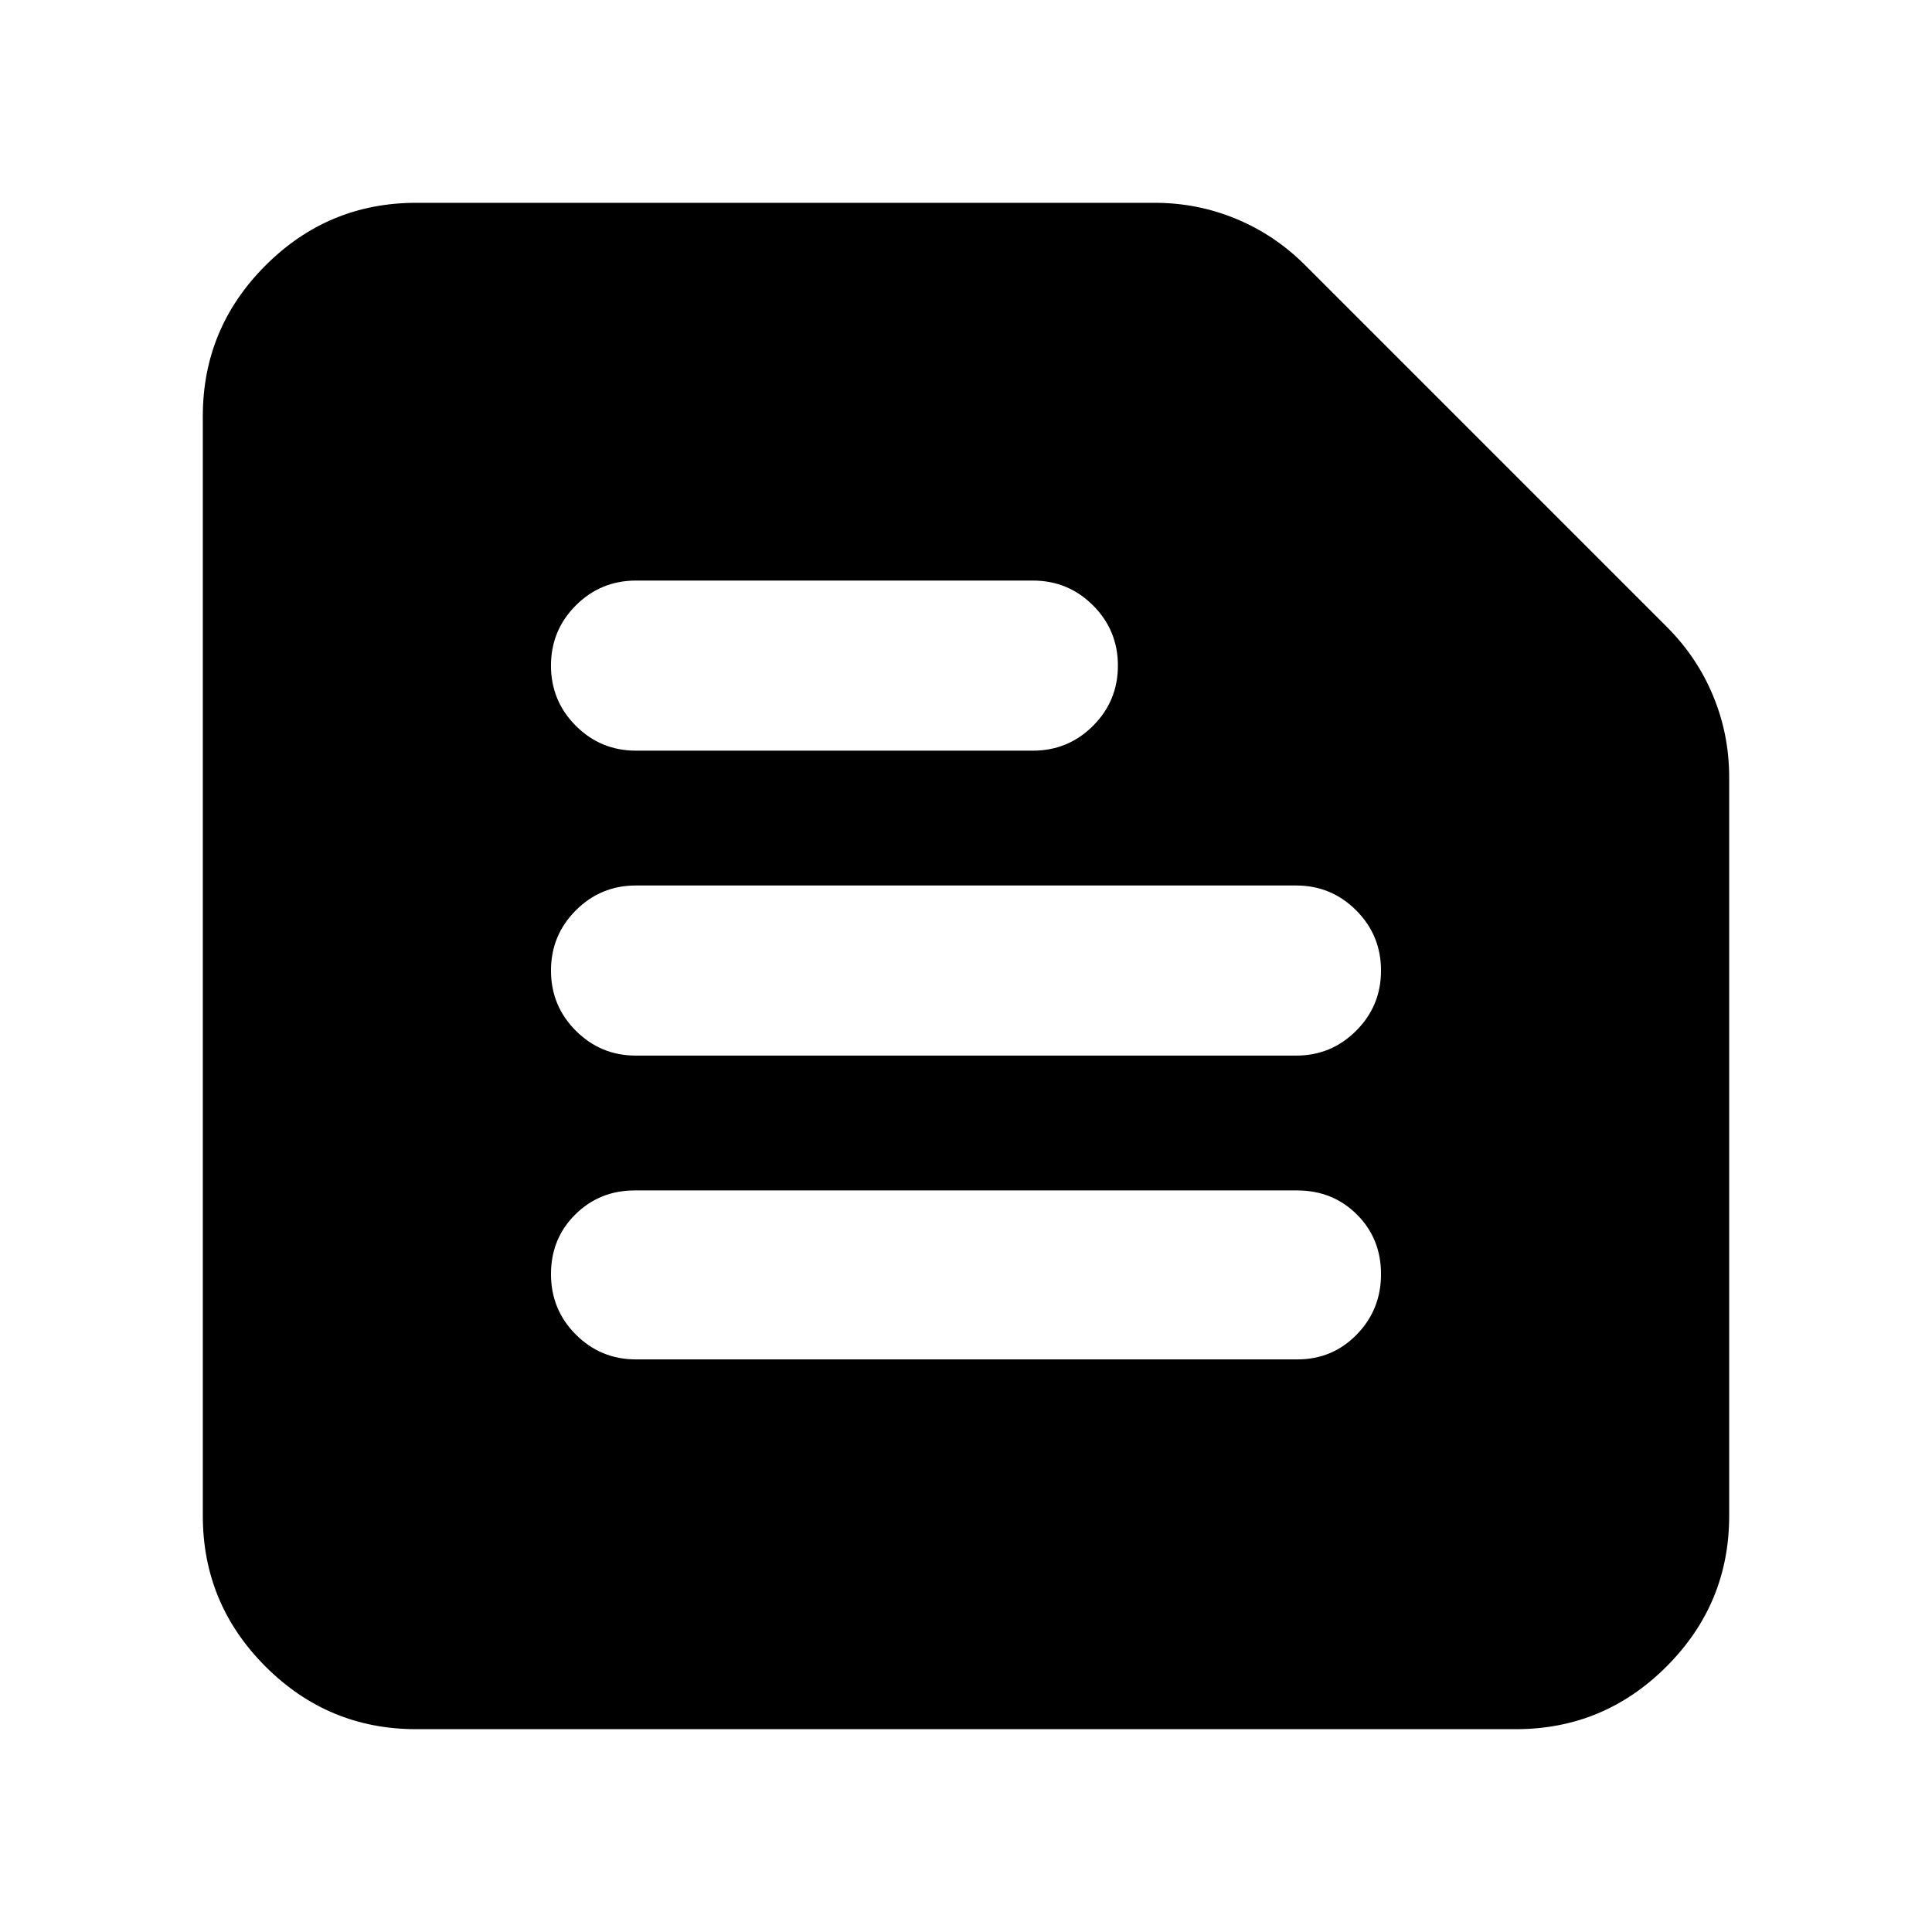 <svg xmlns="http://www.w3.org/2000/svg" height="24" viewBox="0 -960 960 960" width="24"><path d="M206.78-100.78q-43.72 0-74.86-31.14t-31.14-74.86v-546.44q0-43.72 31.14-74.86t74.86-31.14h367q21.23 0 40.46 7.98 19.24 7.98 34.2 22.94L828.3-648.44q14.96 14.96 22.94 34.2 7.98 19.23 7.98 40.46v367q0 43.72-31.14 74.86t-74.86 31.14H206.78Zm109.16-183.74h328.69q17.46 0 29.52-12.35 12.07-12.35 12.07-30.02 0-17.68-11.99-29.63-11.99-11.96-29.71-11.96H315.4q-17.49 0-29.55 11.96-12.07 11.95-12.07 29.63 0 17.67 12.35 30.02 12.35 12.35 29.81 12.35Zm-.03-150.96h328.18q17.43 0 29.78-12.35 12.35-12.34 12.35-29.91 0-17.56-12.35-29.91Q661.52-520 644.09-520H315.91q-17.43 0-29.78 12.35-12.35 12.35-12.35 29.91 0 17.57 12.35 29.91 12.35 12.35 29.78 12.35Zm.13-151.52h197.18q17.56 0 29.91-12.35 12.35-12.35 12.35-29.91 0-17.57-12.35-29.91-12.35-12.35-29.91-12.35H316.04q-17.56 0-29.91 12.35-12.35 12.34-12.35 29.91 0 17.56 12.35 29.91Q298.48-587 316.04-587Z"/></svg>